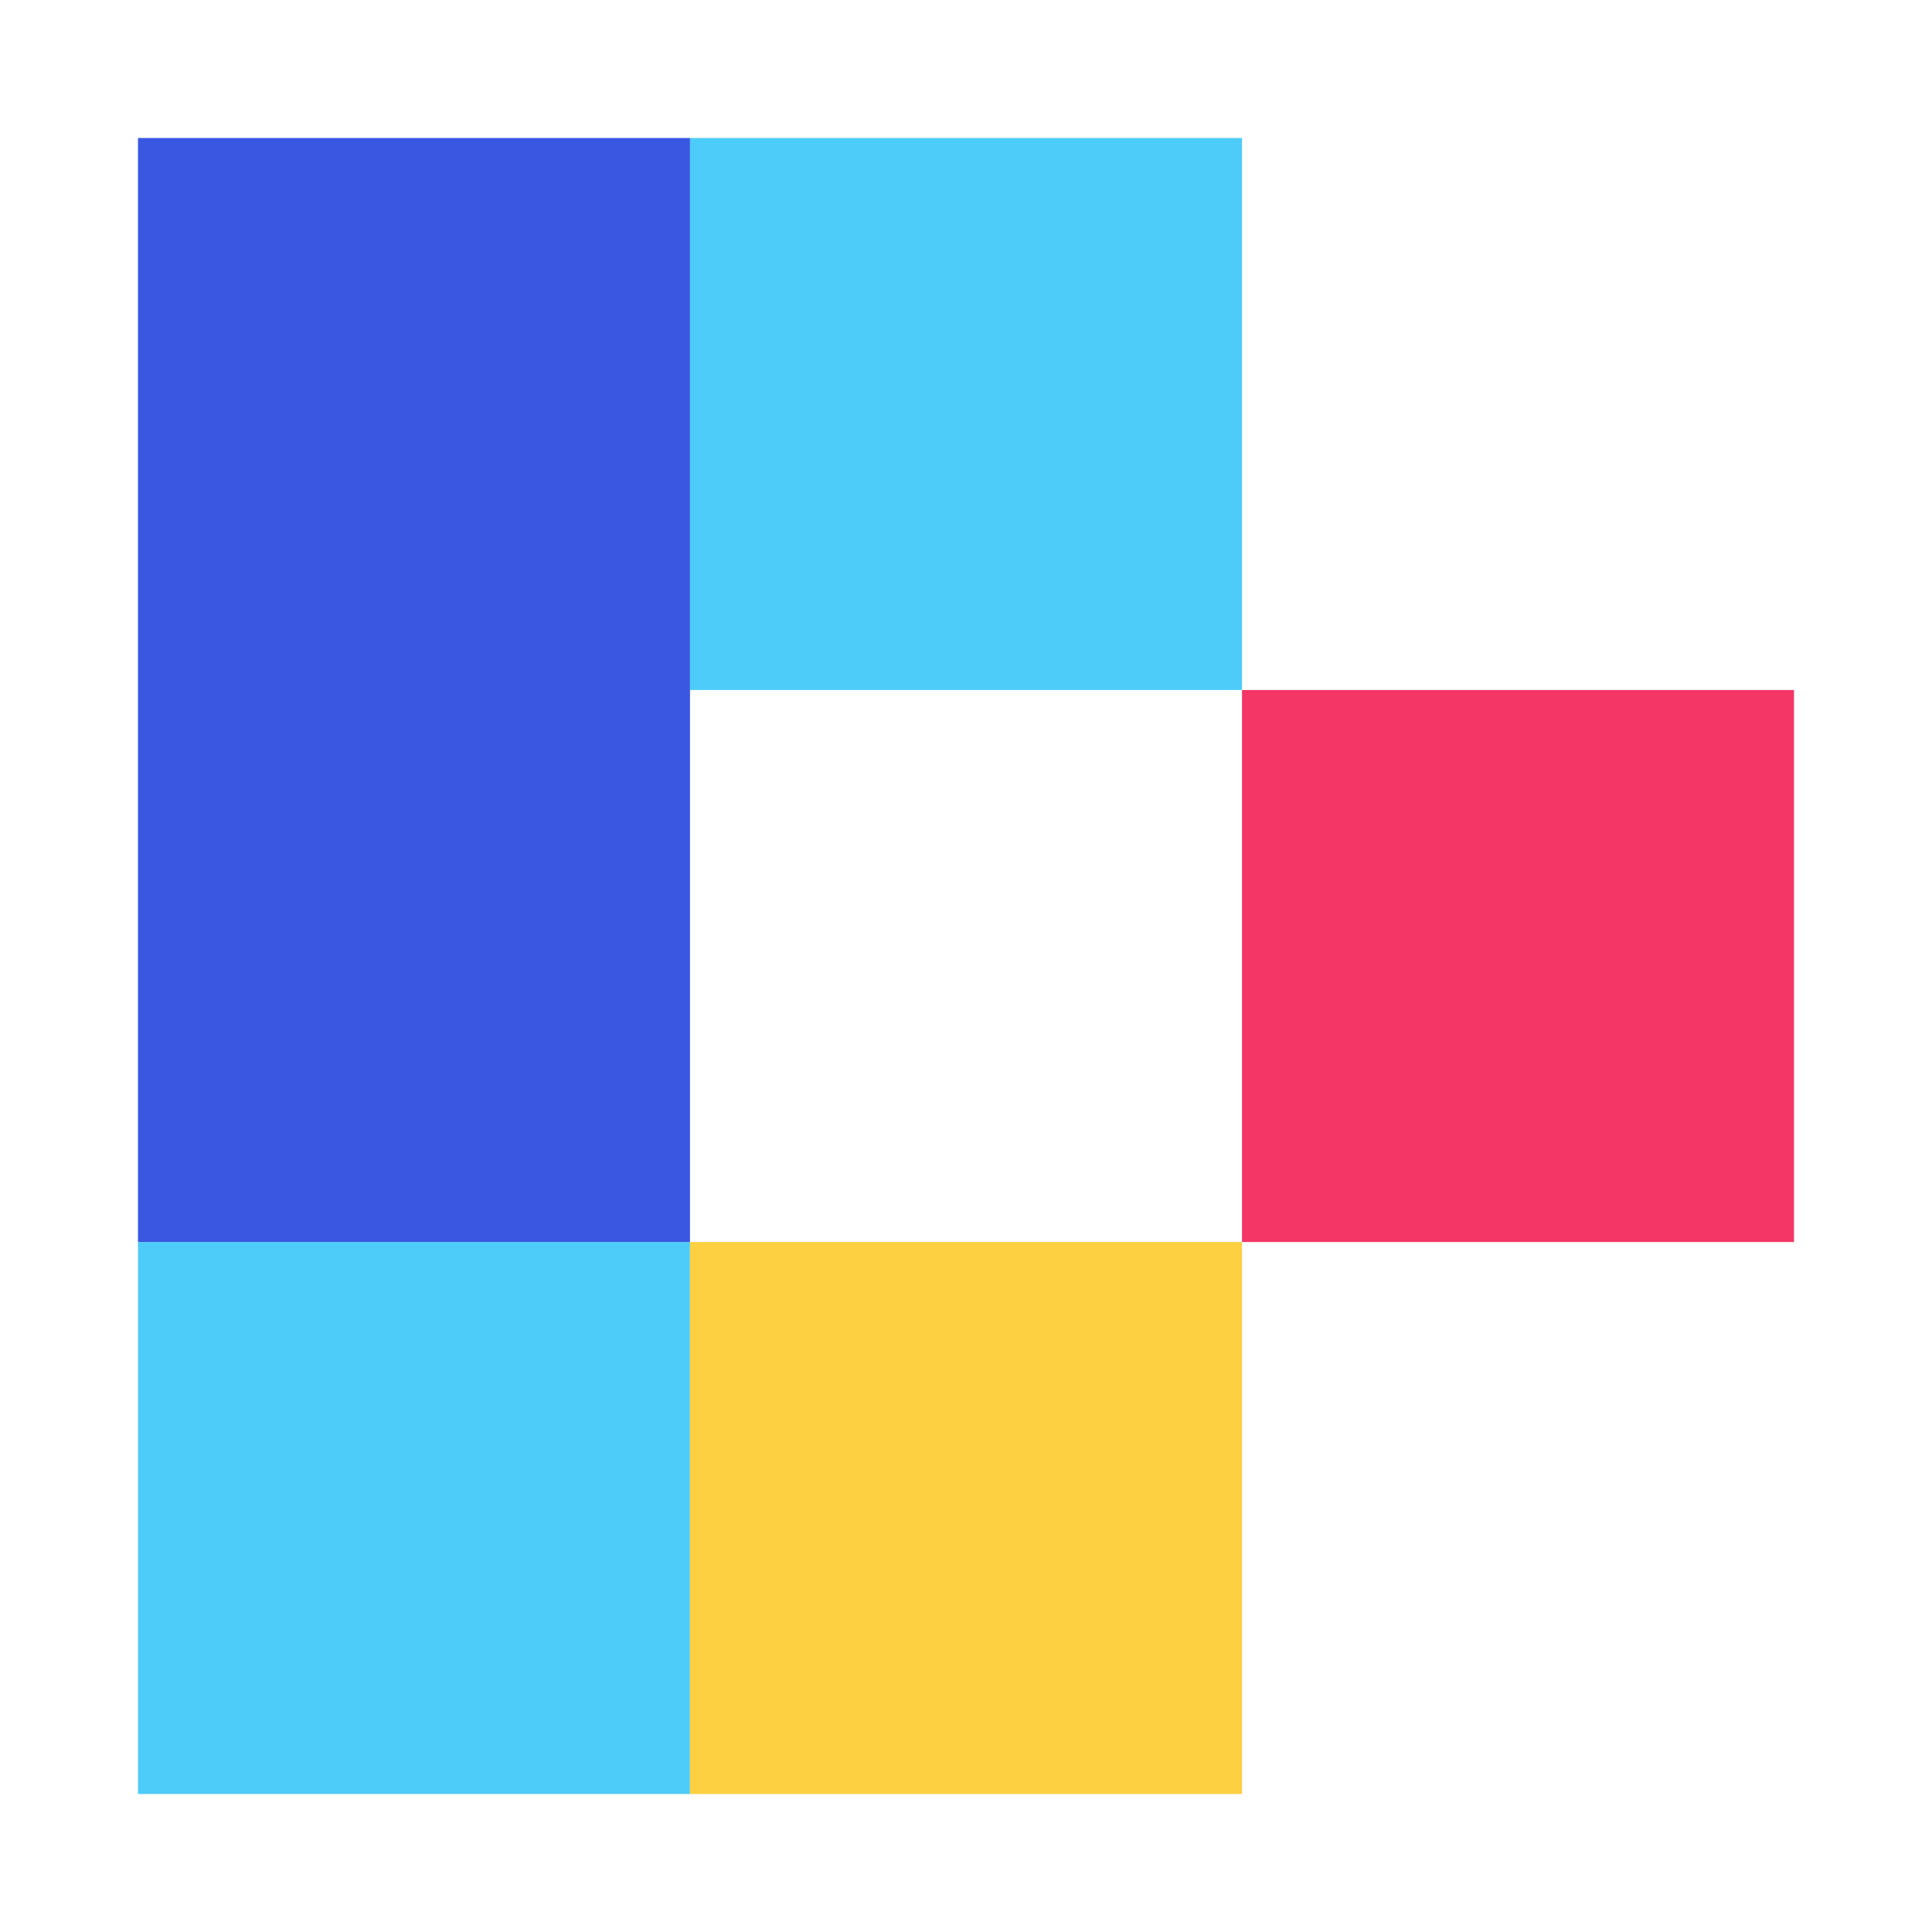 <!-- 
    Modified logo to be 28x28 without half pixels:
    2  2  2  2  2
    2  8  8  8  2
    2  8  8  8  2
    2  8  8  8  2
    2  2  2  2  2
-->
<svg xmlns="http://www.w3.org/2000/svg" width="28" height="28" viewBox="0 0 28 28"><defs><style>.bl{fill:#4DCCFA;}.t{fill:#4DCCFA;}.b{fill:#FDD041;}.r{fill:#F33666;}.tl{fill:#3A57E1;}</style></defs>
<rect class="bl" x="2" y="18" width="8" height="8"/>
<rect class="t" x="10" y="2" width="8" height="8"/>
<rect class="b" x="10" y="18" width="8" height="8"/>
<rect class="r" x="18" y="10" width="8" height="8"/>
<rect class="tl" x="2" y="2" width="8" height="16"/></svg>